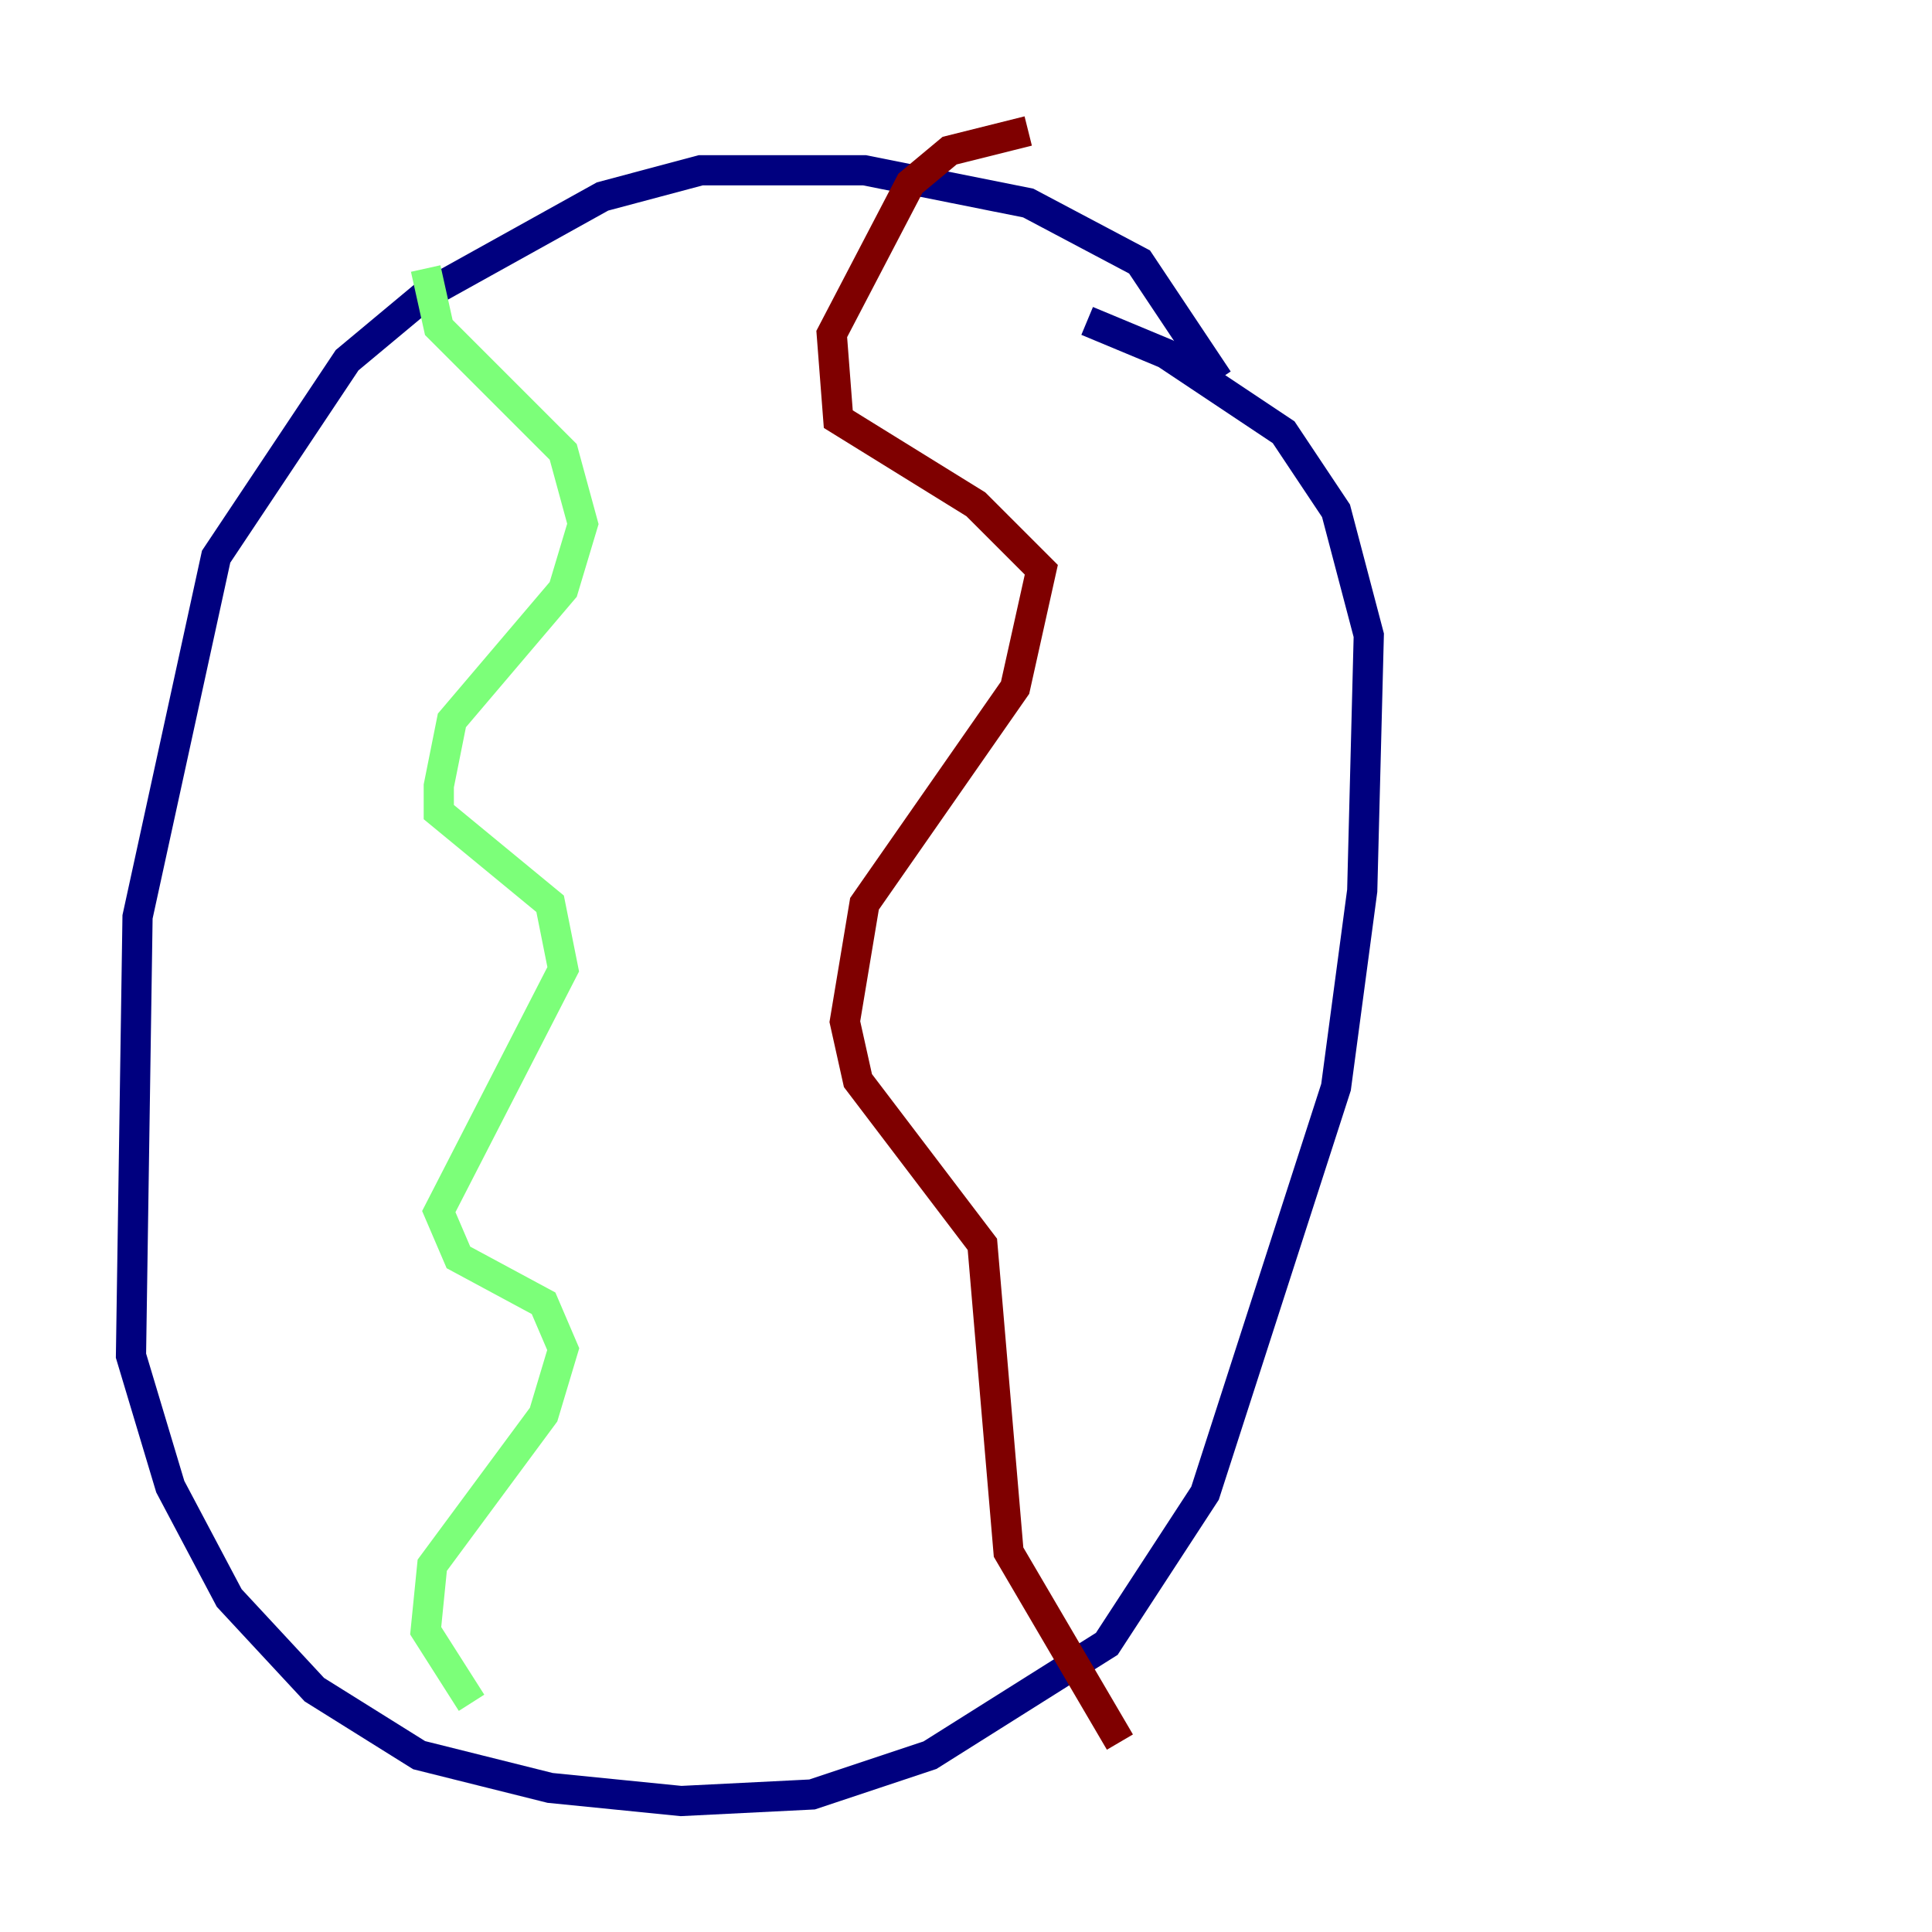 <?xml version="1.0" encoding="utf-8" ?>
<svg baseProfile="tiny" height="128" version="1.2" viewBox="0,0,128,128" width="128" xmlns="http://www.w3.org/2000/svg" xmlns:ev="http://www.w3.org/2001/xml-events" xmlns:xlink="http://www.w3.org/1999/xlink"><defs /><polyline fill="none" points="80.705,25.166 75.498,17.356 68.122,13.451 57.275,11.281 46.427,11.281 39.919,13.017 28.203,19.525 22.997,23.864 14.319,36.881 9.112,60.746 8.678,89.817 11.281,98.495 15.186,105.871 20.827,111.946 27.77,116.285 36.447,118.454 45.125,119.322 53.803,118.888 61.614,116.285 73.329,108.909 79.837,98.929 88.515,72.027 90.251,59.01 90.685,42.088 88.515,33.844 85.044,28.637 77.234,23.43 72.027,21.261" stroke="#00007f" stroke-width="2" /><polyline fill="none" points="28.203,17.79 29.071,21.695 37.315,29.939 38.617,34.712 37.315,39.051 29.939,47.729 29.071,52.068 29.071,53.803 36.447,59.878 37.315,64.217 29.071,80.271 30.373,83.308 36.014,86.346 37.315,89.383 36.014,93.722 28.637,103.702 28.203,108.041 31.241,112.814" stroke="#7cff79" stroke-width="2" /><polyline fill="none" points="68.122,8.678 62.915,9.98 60.312,12.149 55.105,22.129 55.539,27.77 64.651,33.41 68.99,37.749 67.254,45.559 57.275,59.878 55.973,67.688 56.841,71.593 65.085,82.441 66.82,102.834 74.197,115.417" stroke="#7f0000" stroke-width="2" /></svg>